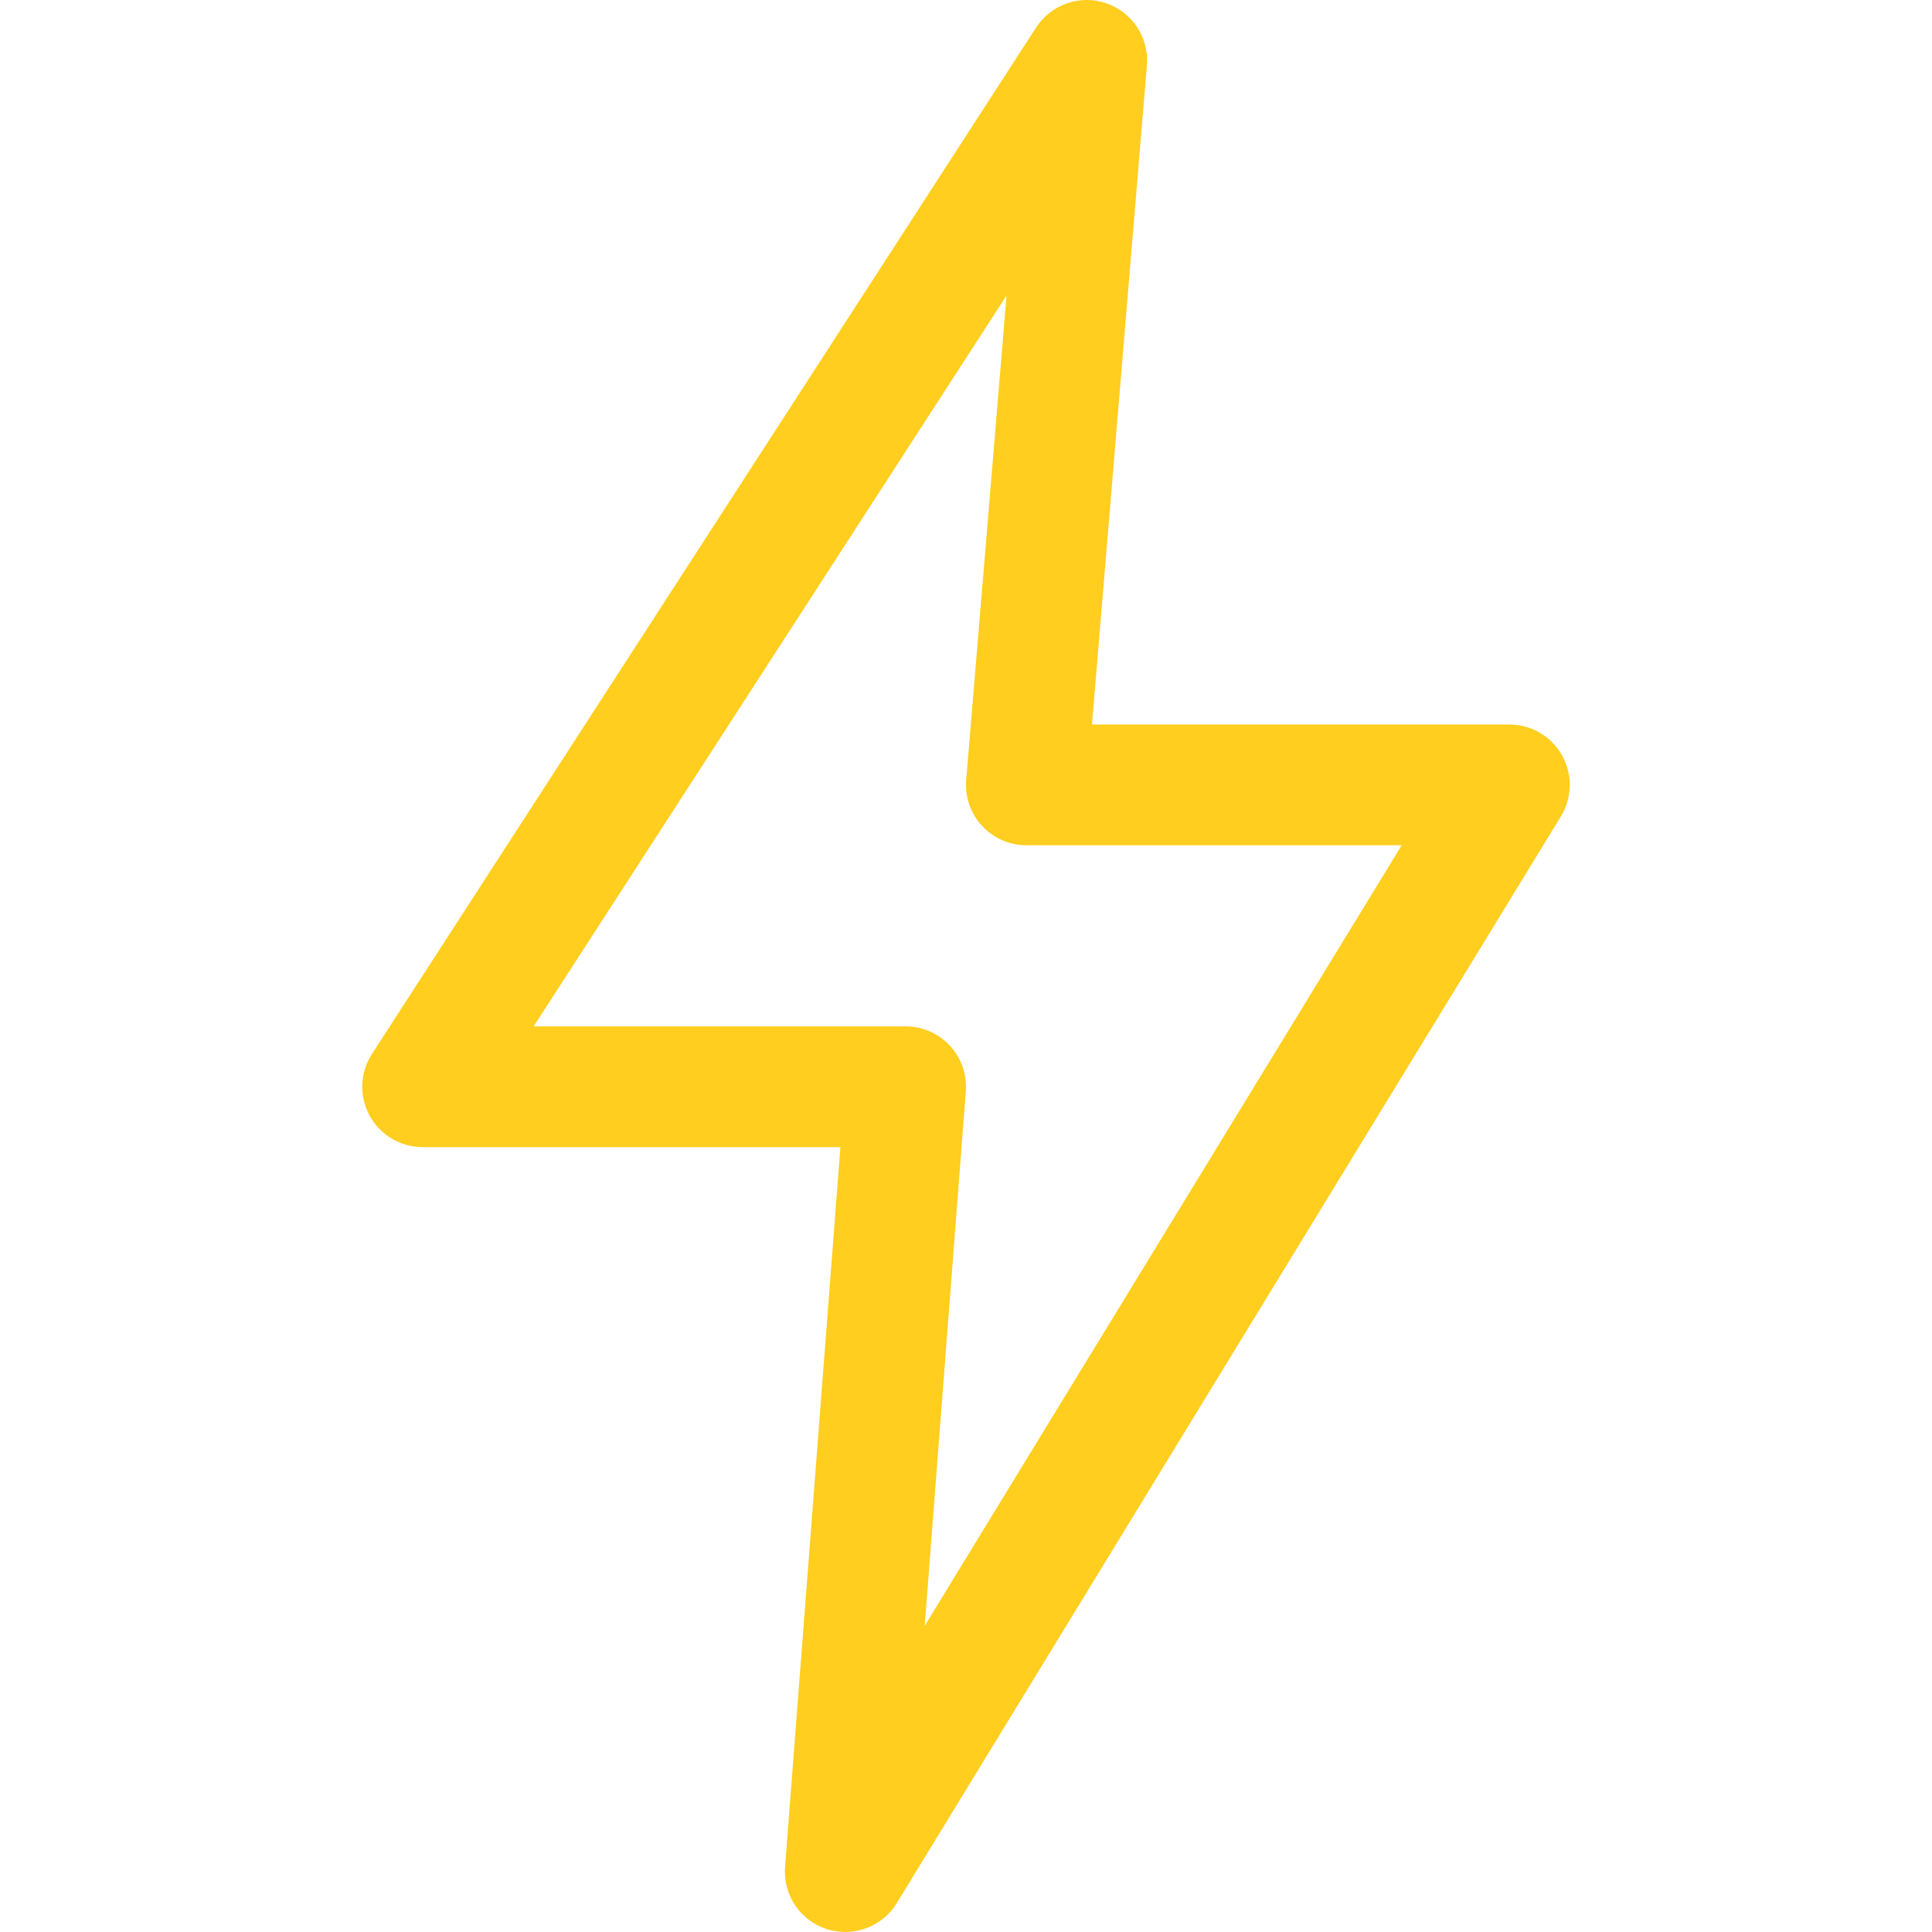 <svg xmlns="http://www.w3.org/2000/svg" xmlns:xlink="http://www.w3.org/1999/xlink" viewBox="0 0 512.001 512.001" enable-background="new 0 0 512.001 512.001" width="512px" height="512px">
    <path d="m413.951,200.174c-2.828-5.047-8.164-8.174-13.953-8.174h-110.608l14.555-174.668c0.609-7.312-3.836-14.1-10.781-16.467-6.914-2.383-14.609,0.282-18.594,6.446l-175.998,271.997c-3.188,4.922-3.43,11.194-0.625,16.342 2.805,5.148 8.195,8.35 14.054,8.35h110.718l-14.672,190.773c-0.57,7.375 3.992,14.18 11.031,16.454 1.625,0.523 3.281,0.774 4.922,0.774 5.453,0 10.687-2.804 13.656-7.656l175.998-287.998c3.016-4.937 3.133-11.126 0.297-16.173zm-168.896,230.685l10.898-141.63c0.344-4.445-1.187-8.829-4.211-12.103-3.031-3.265-7.289-5.126-11.742-5.126h-98.585l125.335-193.707-10.695,128.382c-0.367,4.461 1.141,8.865 4.172,12.162 3.031,3.29 7.296,5.163 11.773,5.163h99.468l-126.413,206.859z" fill="#ffce1e"/>
</svg>
